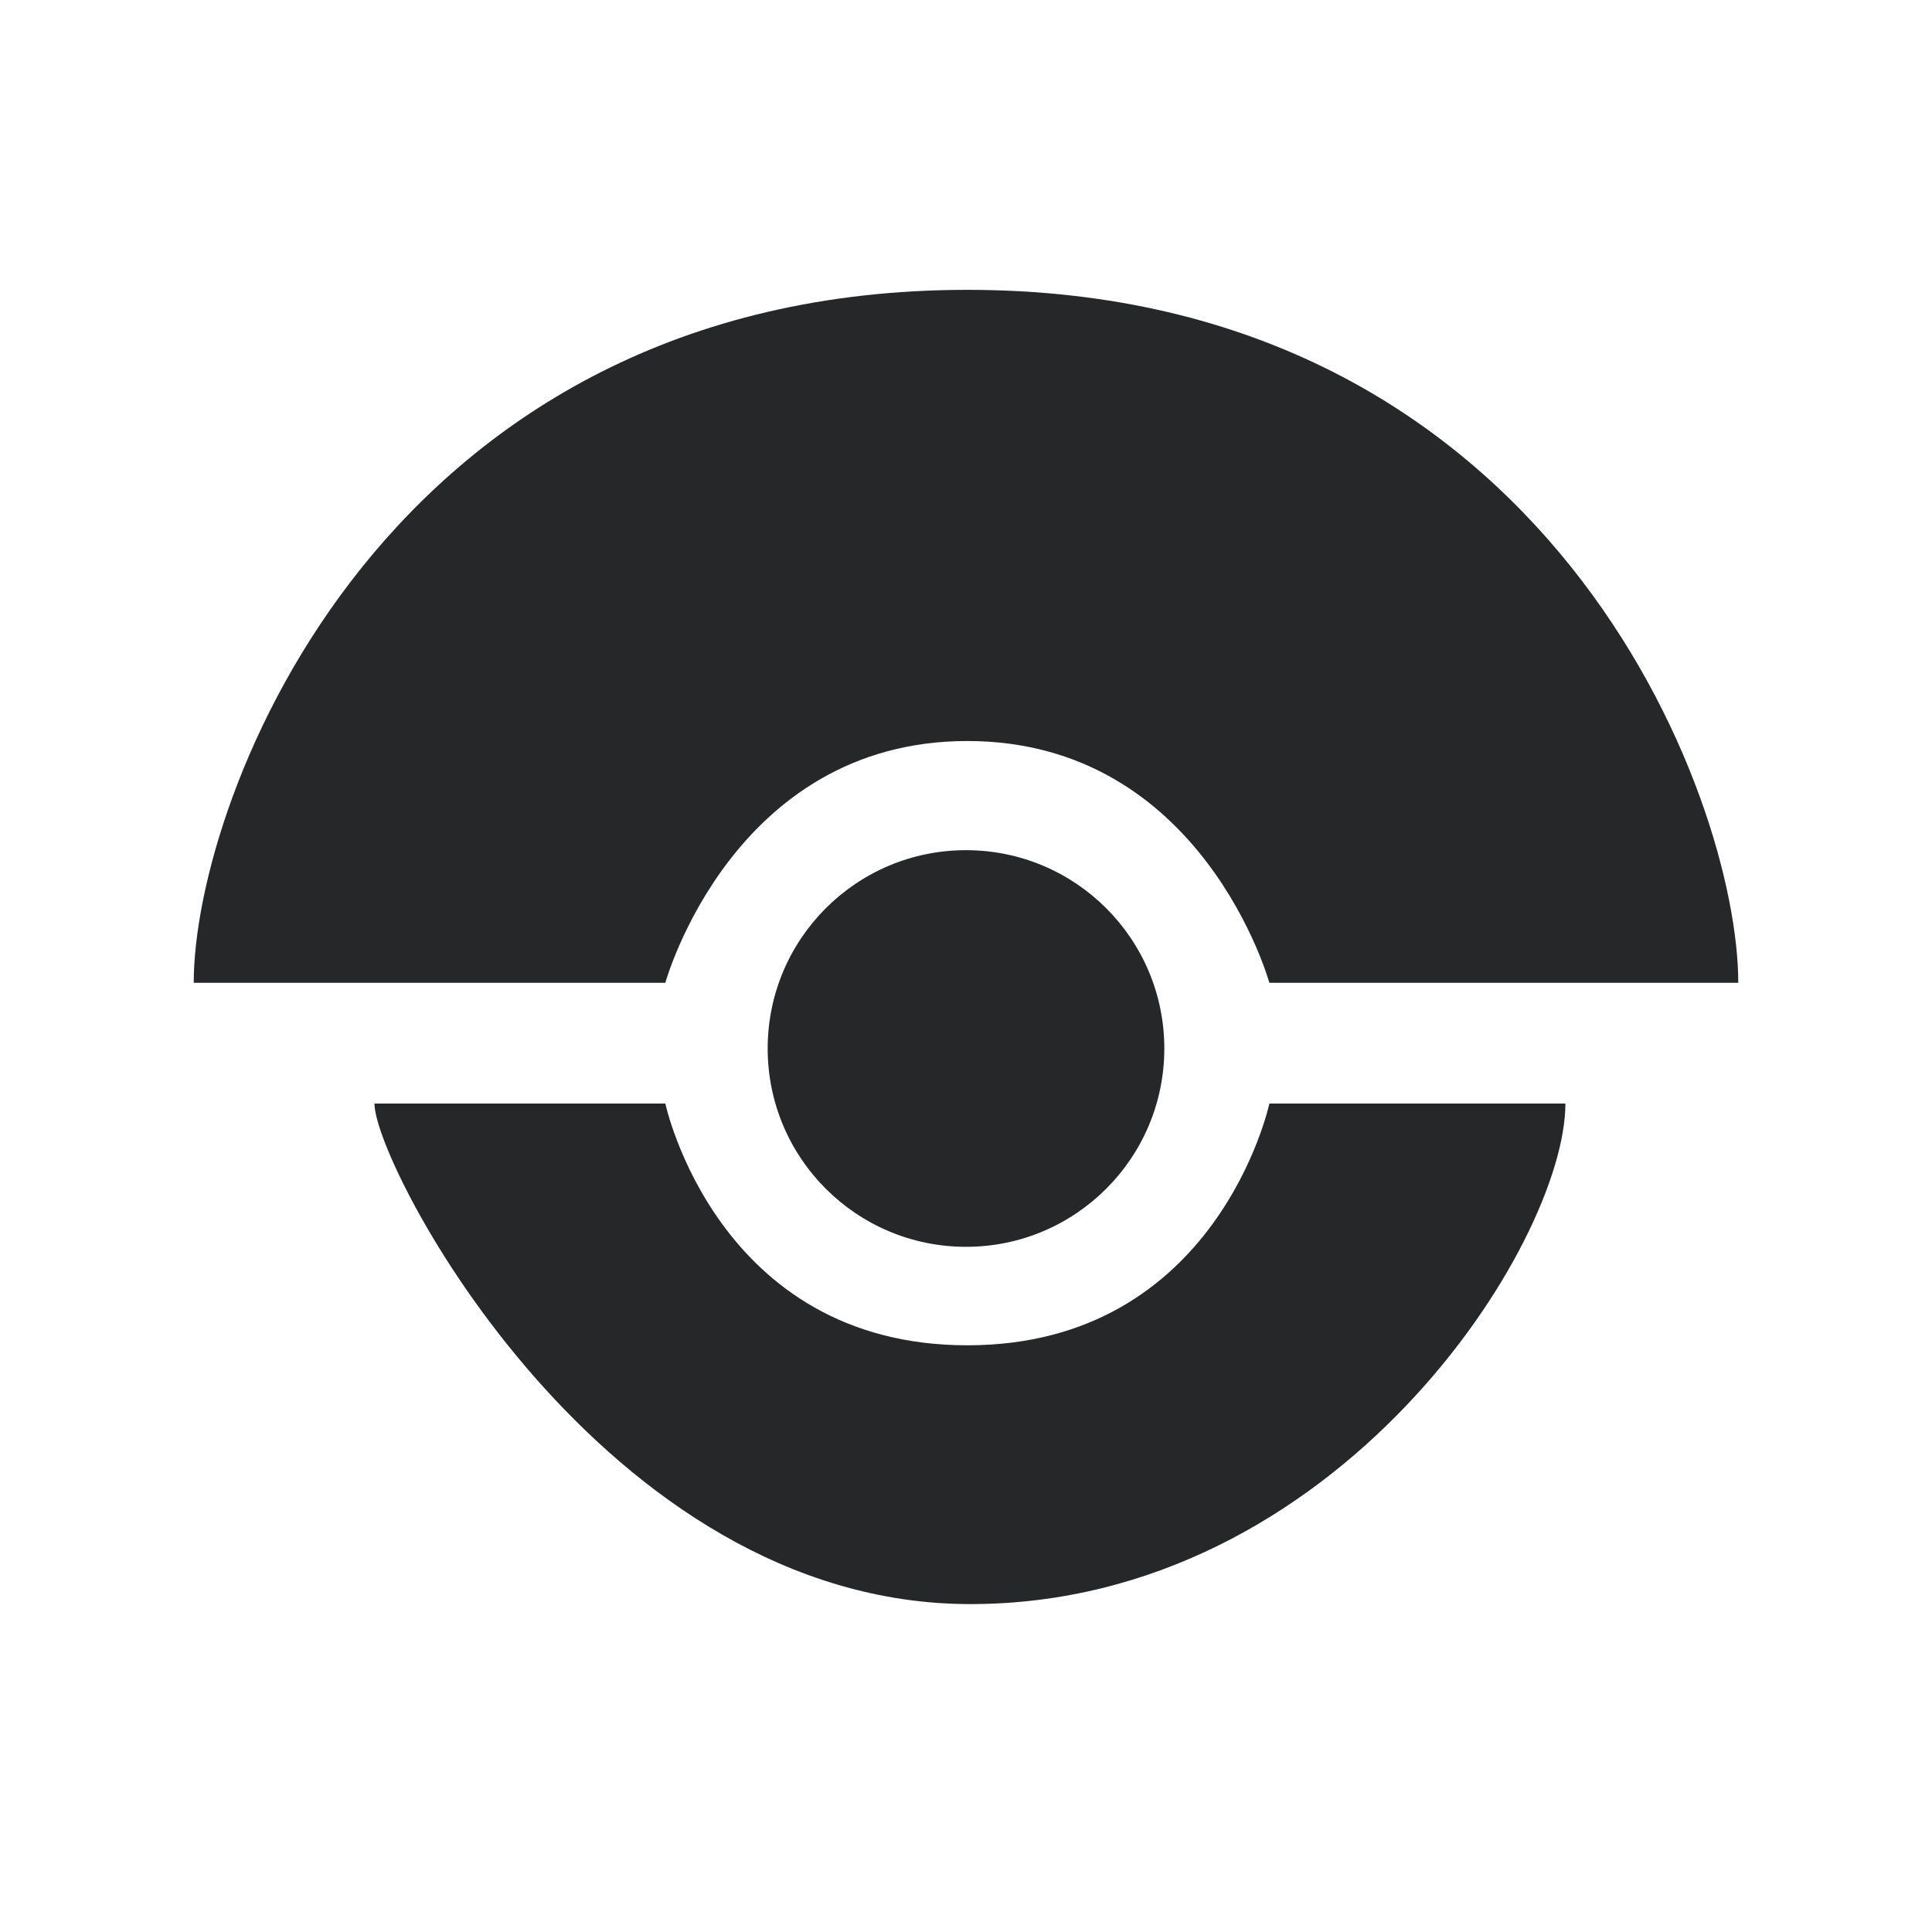 <?xml version="1.0" encoding="UTF-8"?>
<svg width="40px" height="40px" viewBox="0 0 40 40" version="1.1" xmlns="http://www.w3.org/2000/svg" xmlns:xlink="http://www.w3.org/1999/xlink">
    <!-- Generator: Sketch 55.2 (78181) - https://sketchapp.com -->
    <title>TemplateIcon/drone</title>
    <desc>Created with Sketch.</desc>
    <g id="TemplateIcon/drone" stroke="none" stroke-width="1" fill="none" fill-rule="evenodd">
        <g id="drone" transform="translate(4, 6)" fill="#252728" fill-rule="nonzero">
            <path d="M16.028,0.001 C3.984,0.001 0.011,10.506 0.011,14.348 L9.775,14.348 C9.775,14.348 11.159,9.342 16.028,9.342 C20.897,9.342 22.281,14.348 22.281,14.348 L31.989,14.348 C31.989,10.506 28.072,0.001 16.028,0.001 M28.41,16.848 L22.281,16.848 C22.281,16.848 21.21,21.853 16.028,21.853 C10.846,21.853 9.775,16.848 9.775,16.848 L3.753,16.848 C3.753,18.132 8.48,27.211 16.088,27.211 C23.695,27.211 28.41,19.743 28.41,16.848" id="形状"></path>
            <circle id="椭圆形" cx="16" cy="15.708" r="4.106"></circle>
        </g>
    </g>
</svg>